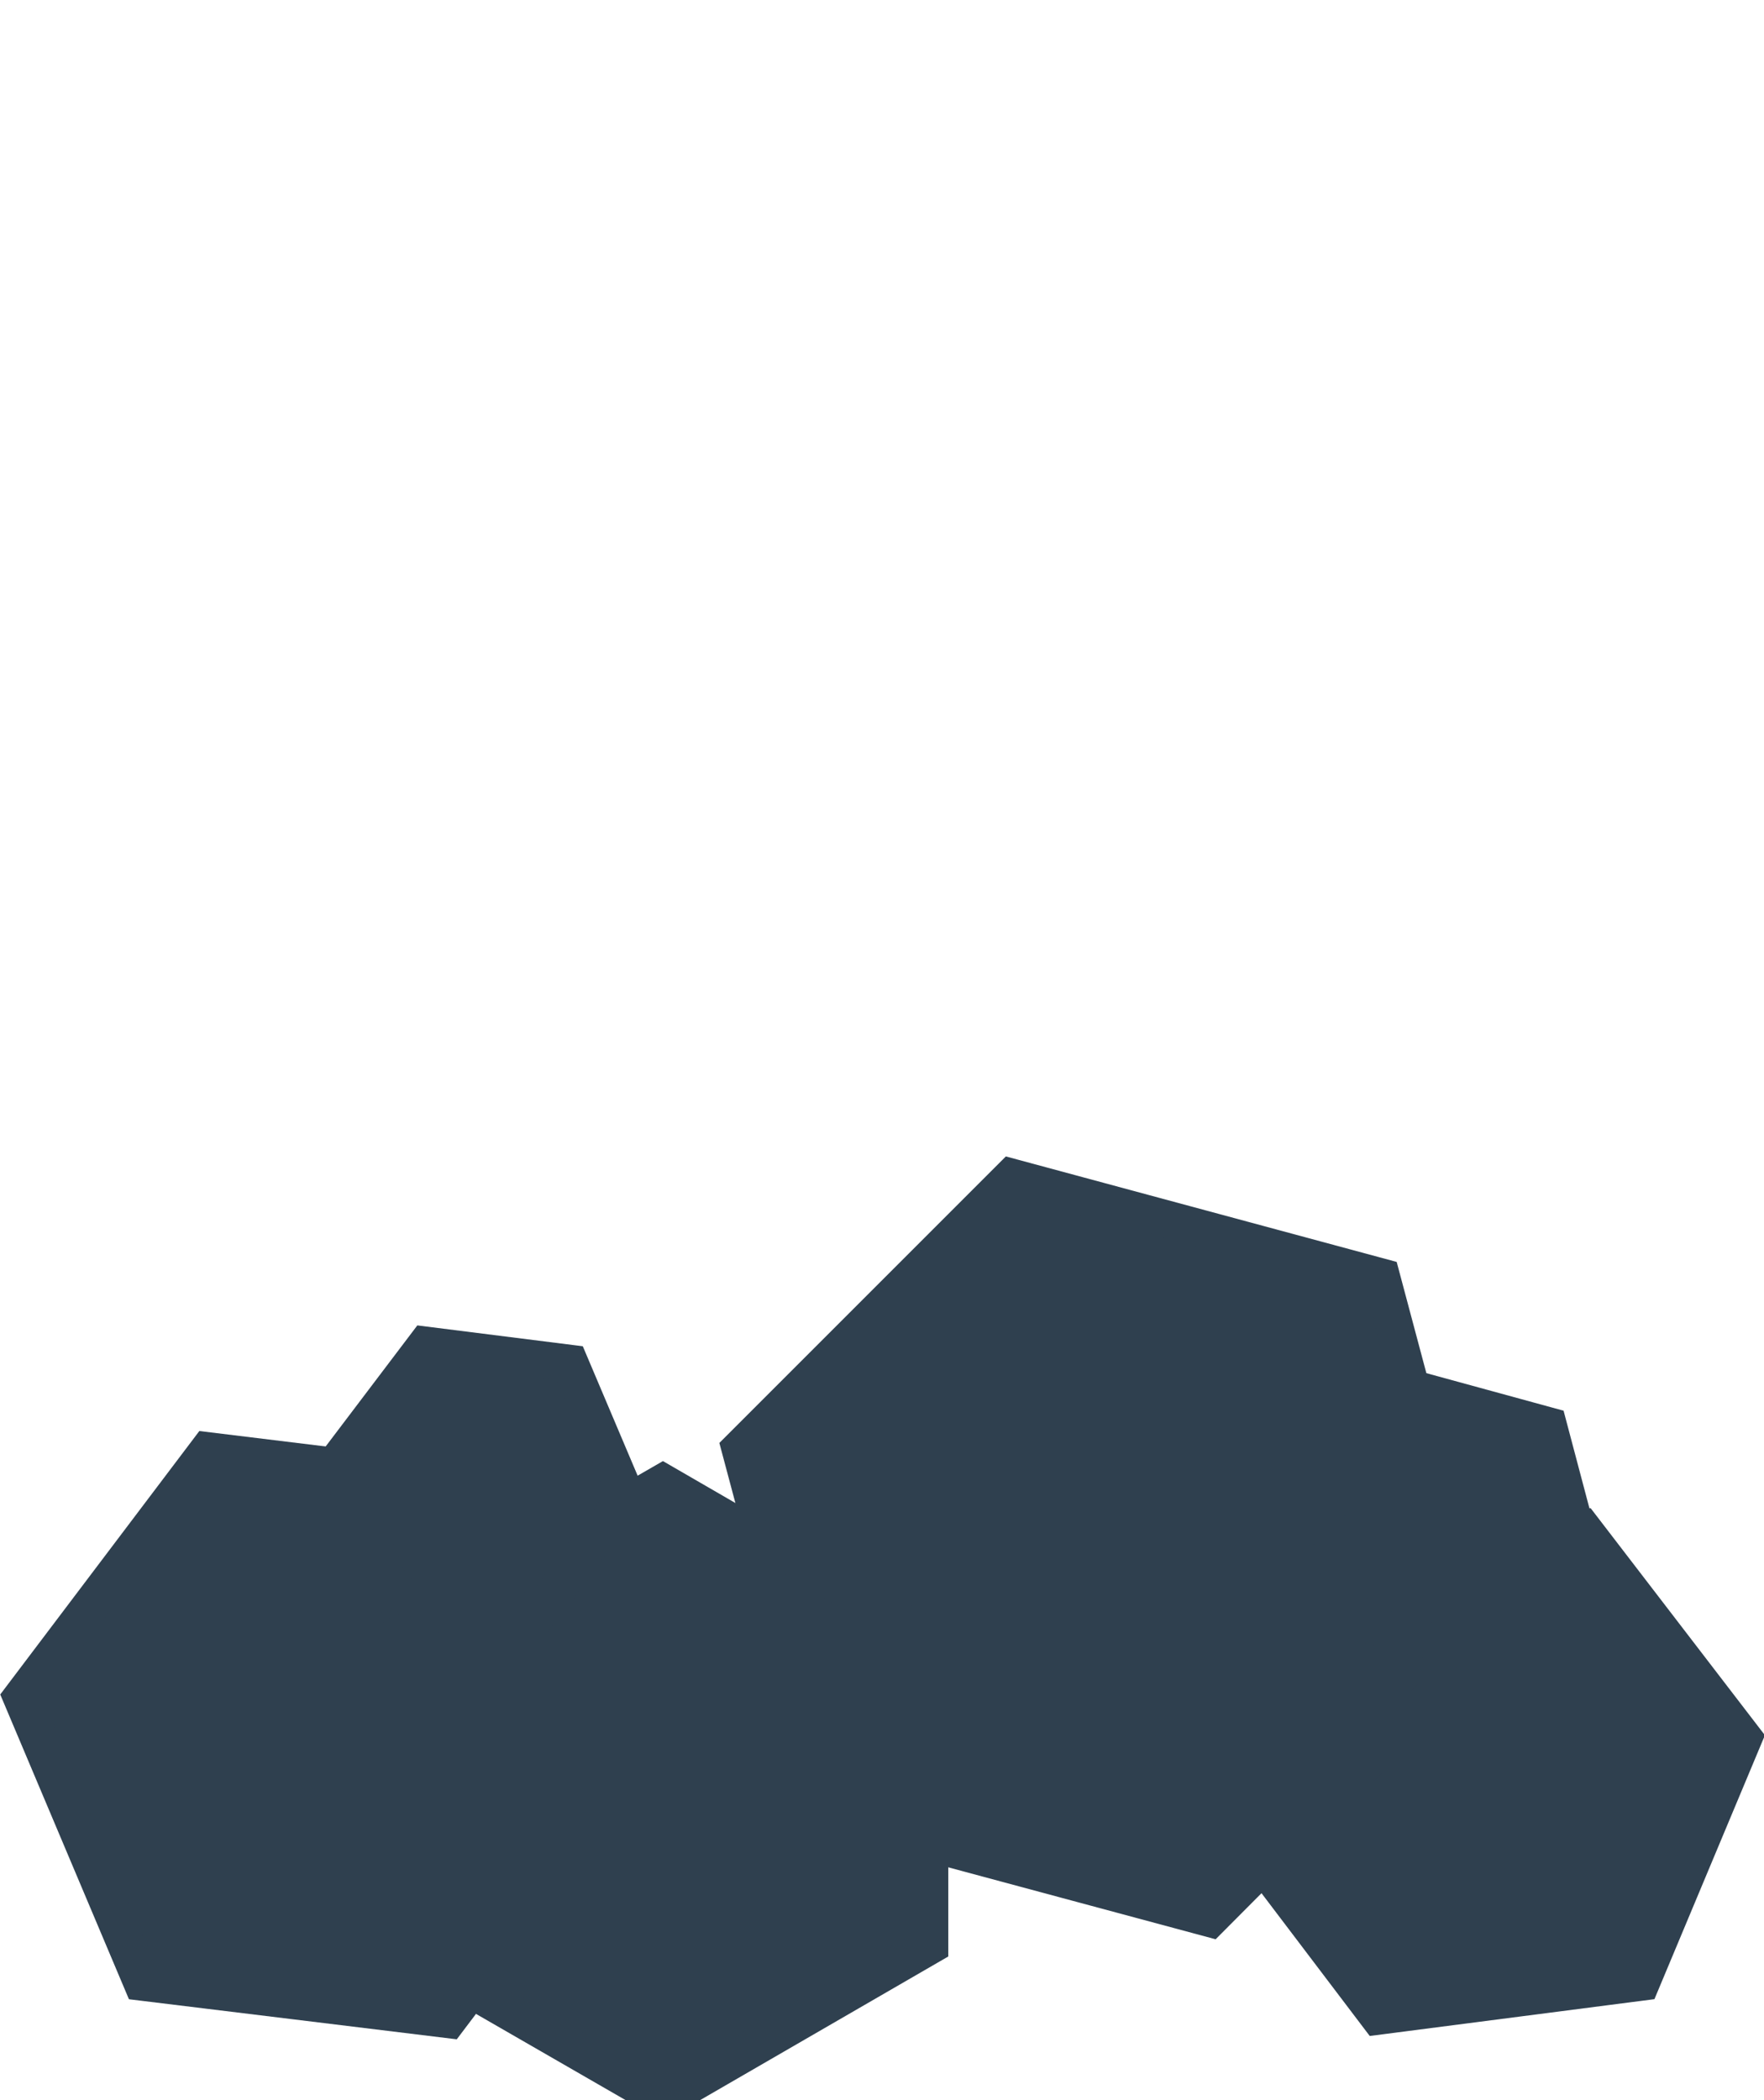 <?xml version="1.0" encoding="utf-8"?>
<!-- Generator: Adobe Illustrator 19.2.1, SVG Export Plug-In . SVG Version: 6.00 Build 0)  -->
<svg version="1.1" id="Layer_1" xmlns="http://www.w3.org/2000/svg" xmlns:xlink="http://www.w3.org/1999/xlink" x="0px" y="0px"
	 viewBox="0 0 155.4 185" style="enable-background:new 0 0 155.4 185;" xml:space="preserve">
<style type="text/css">
	.rocks{fill:#2F404F;stroke:#2F404F;stroke-width:3.28;stroke-miterlimit:10;}
</style>
<title>coalrocks</title>
<polygon class="rocks" points="55.9,156.2 39.5,177.9 12.5,174.6 1.9,149.5 18.3,127.8 45.3,131.1 "/>
<polygon class="rocks" points="144.6,174.6 121.4,177.6 107.3,159 116.3,137.5 139.4,134.6 153.6,153.1 "/>
<polygon class="rocks" points="121.7,112.5 130.4,145.1 106.6,169 73.9,160.2 65.2,127.6 89.1,103.7 "/>
<polygon class="rocks" points="81.9,144.2 81.9,171.4 58.4,185 34.8,171.4 34.8,144.2 58.4,130.6 "/>
<polygon class="rocks" points="136.4,125.6 139.5,137.3 130.9,145.9 119.2,142.7 116.1,131 124.7,122.4 "/>
<polygon class="rocks" points="55.2,131.9 47.5,142.1 34.8,140.6 29.7,128.8 37.5,118.5 50.2,120.1 "/>
</svg>
